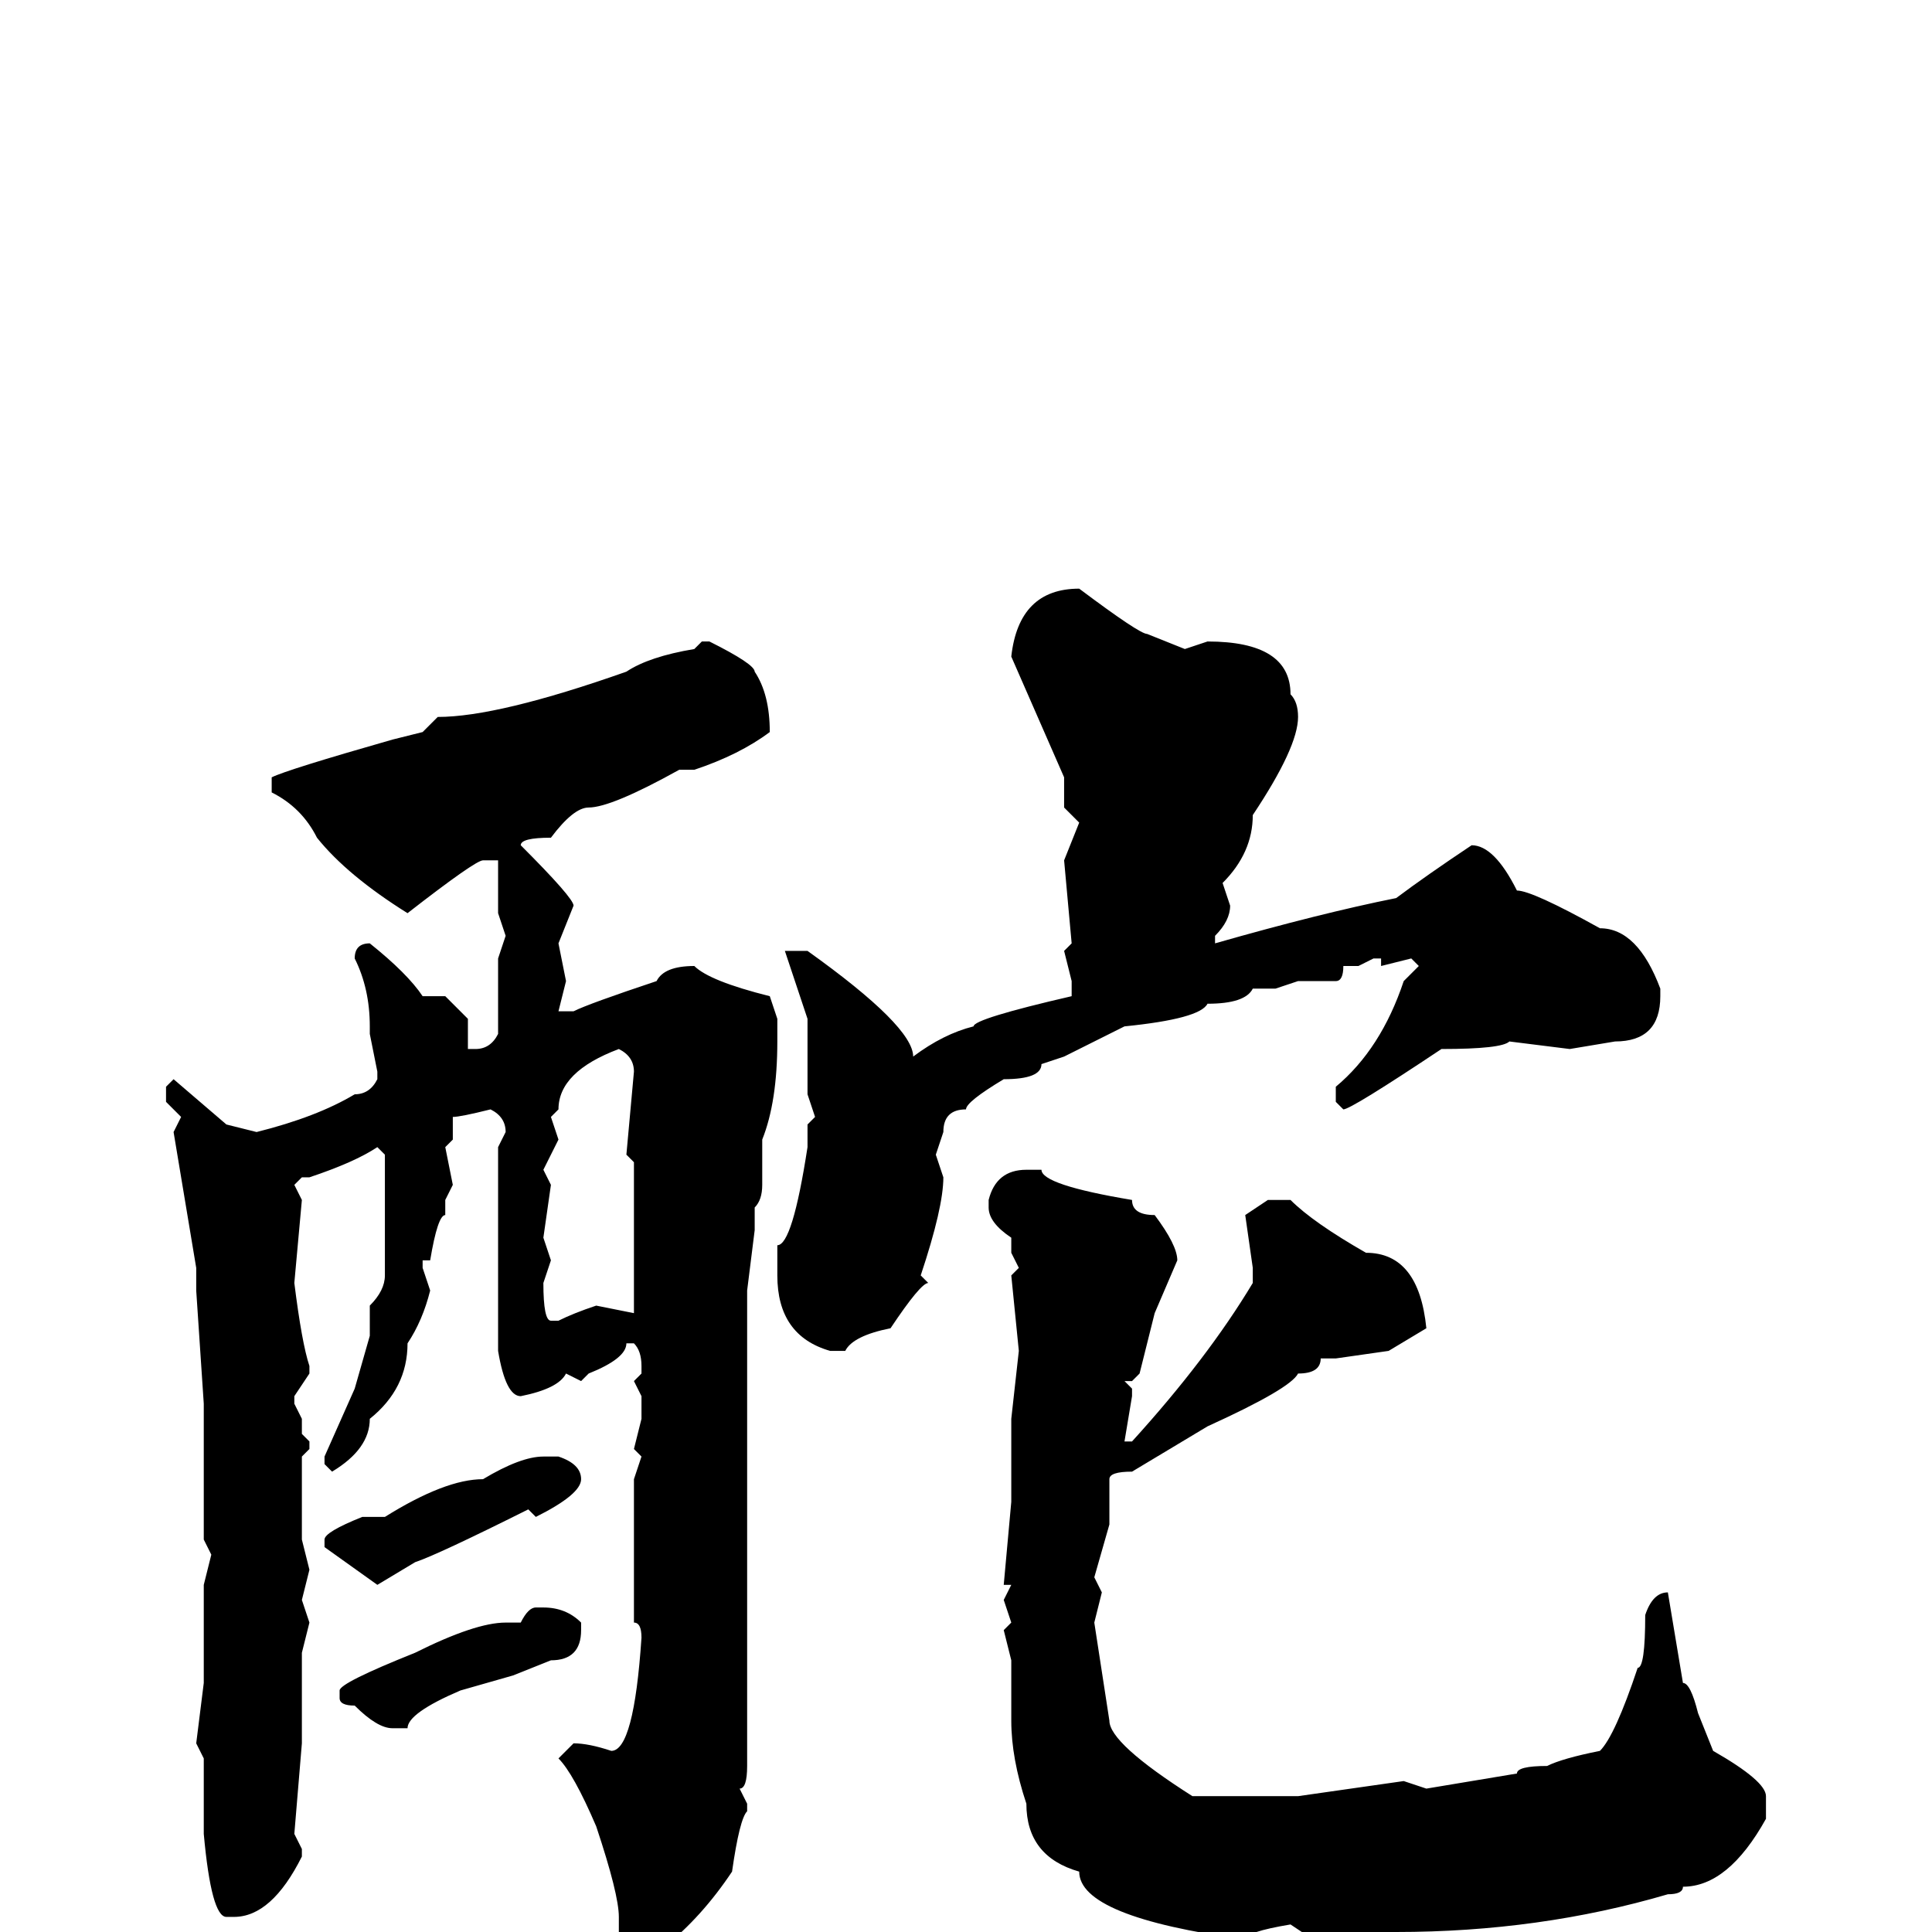 <svg xmlns="http://www.w3.org/2000/svg" viewBox="0 -256 256 256">
	<path fill="#000000" d="M143 -178Q151 -172 152 -172L157 -170L160 -171Q171 -171 171 -164Q172 -163 172 -161Q172 -157 166 -148Q166 -143 162 -139L163 -136Q163 -134 161 -132V-131Q175 -135 185 -137Q189 -140 195 -144Q198 -144 201 -138Q203 -138 212 -133Q217 -133 220 -125V-124Q220 -118 214 -118L208 -117L200 -118Q199 -117 191 -117Q179 -109 178 -109L177 -110V-112Q183 -117 186 -126L188 -128L187 -129L183 -128V-129H182L180 -128H178Q178 -126 177 -126H172L169 -125H166Q165 -123 160 -123Q159 -121 149 -120L141 -116L138 -115Q138 -113 133 -113Q128 -110 128 -109Q125 -109 125 -106L124 -103L125 -100Q125 -96 122 -87L123 -86Q122 -86 118 -80Q113 -79 112 -77H110Q103 -79 103 -87V-91Q105 -91 107 -104V-107L108 -108L107 -111V-117V-119V-121L104 -130H105H107Q121 -120 121 -116Q125 -119 129 -120Q129 -121 142 -124V-126L141 -130L142 -131L141 -142L143 -147L141 -149V-153L134 -169Q135 -178 143 -178ZM93 -171H94Q100 -168 100 -167Q102 -164 102 -159Q98 -156 92 -154H90Q81 -149 78 -149Q76 -149 73 -145Q69 -145 69 -144Q76 -137 76 -136L74 -131L75 -126L74 -122H75H76Q78 -123 87 -126Q88 -128 92 -128Q94 -126 102 -124L103 -121V-118Q103 -110 101 -105V-99Q101 -97 100 -96V-93L99 -85V-83V-80V-79V-77V-74V-73V-71V-70V-63V-54V-51V-49V-48V-46V-43V-41V-38V-33V-23V-22Q99 -19 98 -19L99 -17V-16Q98 -15 97 -8Q93 -2 88 2H83L82 1V-2Q82 -5 79 -14Q76 -21 74 -23L76 -25Q78 -25 81 -24Q84 -24 85 -39Q85 -41 84 -41V-44V-60L85 -63L84 -64L85 -68V-71L84 -73L85 -74V-75Q85 -77 84 -78H83Q83 -76 78 -74L77 -73L75 -74Q74 -72 69 -71Q67 -71 66 -77V-81V-91V-94V-95V-97V-100V-104L67 -106Q67 -108 65 -109Q61 -108 60 -108V-105L59 -104L60 -99L59 -97V-95Q58 -95 57 -89H56V-88L57 -85Q56 -81 54 -78Q54 -72 49 -68Q49 -64 44 -61L43 -62V-63L47 -72L49 -79V-83Q51 -85 51 -87V-91V-92V-101V-103L50 -104Q47 -102 41 -100H40L39 -99L40 -97L39 -86Q40 -78 41 -75V-74L39 -71V-70L40 -68V-66L41 -65V-64L40 -63V-60V-57V-55V-52L41 -48L40 -44L41 -41L40 -37V-34V-31V-29V-27V-25L39 -13L40 -11V-10Q36 -2 31 -2H30Q28 -2 27 -13V-16V-19V-21V-23L26 -25L27 -33V-37V-46L28 -50L27 -52V-55V-59V-60V-61V-70L26 -85V-88L23 -106L24 -108L22 -110V-112L23 -113L30 -107L34 -106Q42 -108 47 -111Q49 -111 50 -113V-114L49 -119V-120Q49 -125 47 -129Q47 -131 49 -131Q54 -127 56 -124H59L62 -121V-120V-118V-117H63Q65 -117 66 -119V-124V-126V-129L67 -132L66 -135V-139V-140V-142H64Q63 -142 54 -135Q46 -140 42 -145Q40 -149 36 -151V-153Q38 -154 52 -158L56 -159L58 -161Q66 -161 83 -167Q86 -169 92 -170ZM73 -108L74 -105L72 -101L73 -99L72 -92L73 -89L72 -86Q72 -81 73 -81H74Q76 -82 79 -83L84 -82V-102L83 -103L84 -114Q84 -116 82 -117Q74 -114 74 -109ZM136 -101H138Q138 -99 150 -97Q150 -95 153 -95Q156 -91 156 -89L153 -82L151 -74L150 -73H149L150 -72V-71L149 -65H150Q160 -76 166 -86V-88L165 -95L168 -97H171Q174 -94 181 -90Q188 -90 189 -80L184 -77L177 -76H175Q175 -74 172 -74Q171 -72 160 -67L150 -61Q147 -61 147 -60V-54L145 -47L146 -45L145 -41L147 -28Q147 -25 158 -18H162H164H166H171H172L186 -20L189 -19L201 -21Q201 -22 205 -22Q207 -23 212 -24Q214 -26 217 -35Q218 -35 218 -42Q219 -45 221 -45L223 -33Q224 -33 225 -29L227 -24Q234 -20 234 -18V-15Q229 -6 223 -6Q223 -5 221 -5Q204 0 185 0L174 1L171 -1Q165 0 165 1Q143 -2 143 -8Q136 -10 136 -17Q134 -23 134 -28V-36L133 -40L134 -41L133 -44L134 -46H133L134 -57V-63V-67V-68L135 -77L134 -87L135 -88L134 -90V-92Q131 -94 131 -96V-97Q132 -101 136 -101ZM72 -63H74Q77 -62 77 -60Q77 -58 71 -55L70 -56Q58 -50 55 -49L50 -46L43 -51V-52Q43 -53 48 -55H51Q59 -60 64 -60Q69 -63 72 -63ZM71 -43H72Q75 -43 77 -41V-40Q77 -36 73 -36L68 -34L61 -32Q54 -29 54 -27H52Q50 -27 47 -30Q45 -30 45 -31V-32Q45 -33 55 -37Q63 -41 67 -41H69Q70 -43 71 -43Z"/>
</svg>